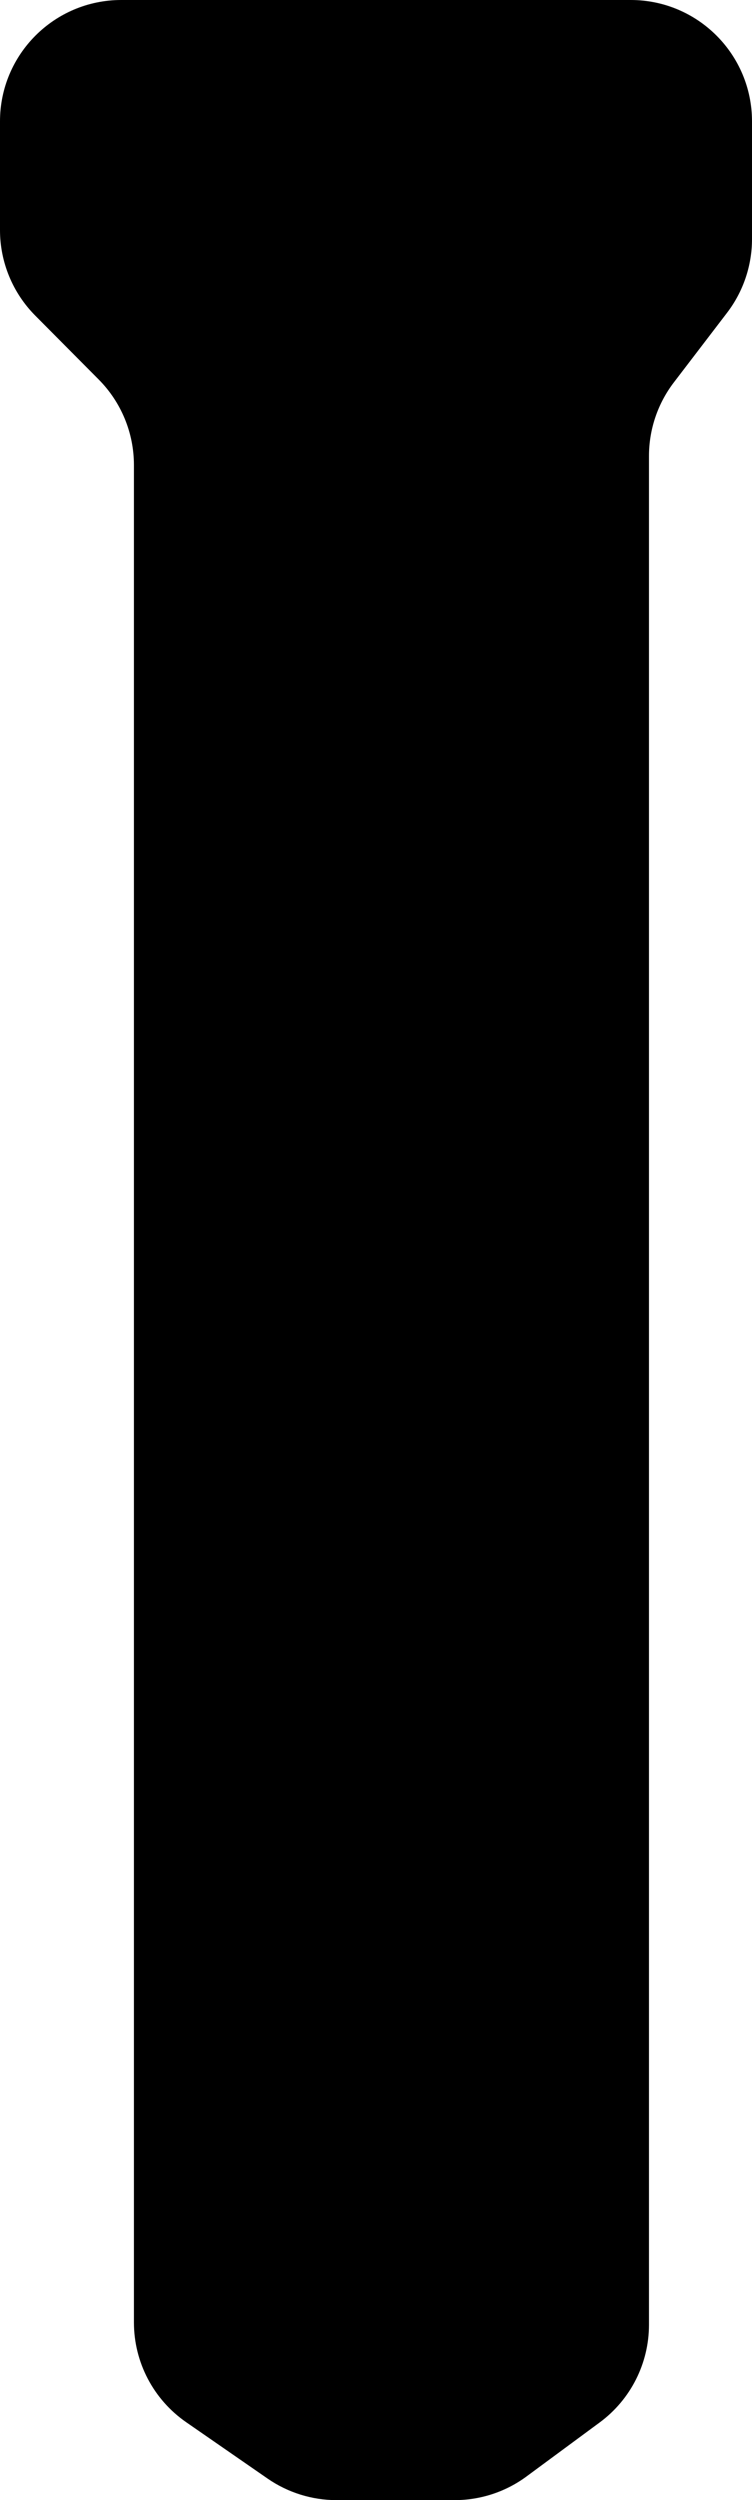 <svg width="31" height="103" viewBox="0 0 31 103" fill="none" xmlns="http://www.w3.org/2000/svg">
<path d="M4.067 15.633L1.453 13.002C0.522 12.065 0 10.798 0 9.478V5C0 2.239 2.239 0 5 0H26C28.761 0 31 2.239 31 5V9.847C31 10.945 30.639 12.012 29.973 12.884L27.781 15.751C27.114 16.623 26.753 17.69 26.753 18.787V95.775C26.753 97.362 26 98.855 24.723 99.798L21.707 102.023C20.848 102.658 19.807 103 18.738 103H13.876C12.86 103 11.867 102.69 11.031 102.112L7.676 99.79C6.326 98.856 5.521 97.319 5.521 95.678V19.157C5.521 17.837 4.998 16.57 4.067 15.633Z" fill="black"/>
</svg>
